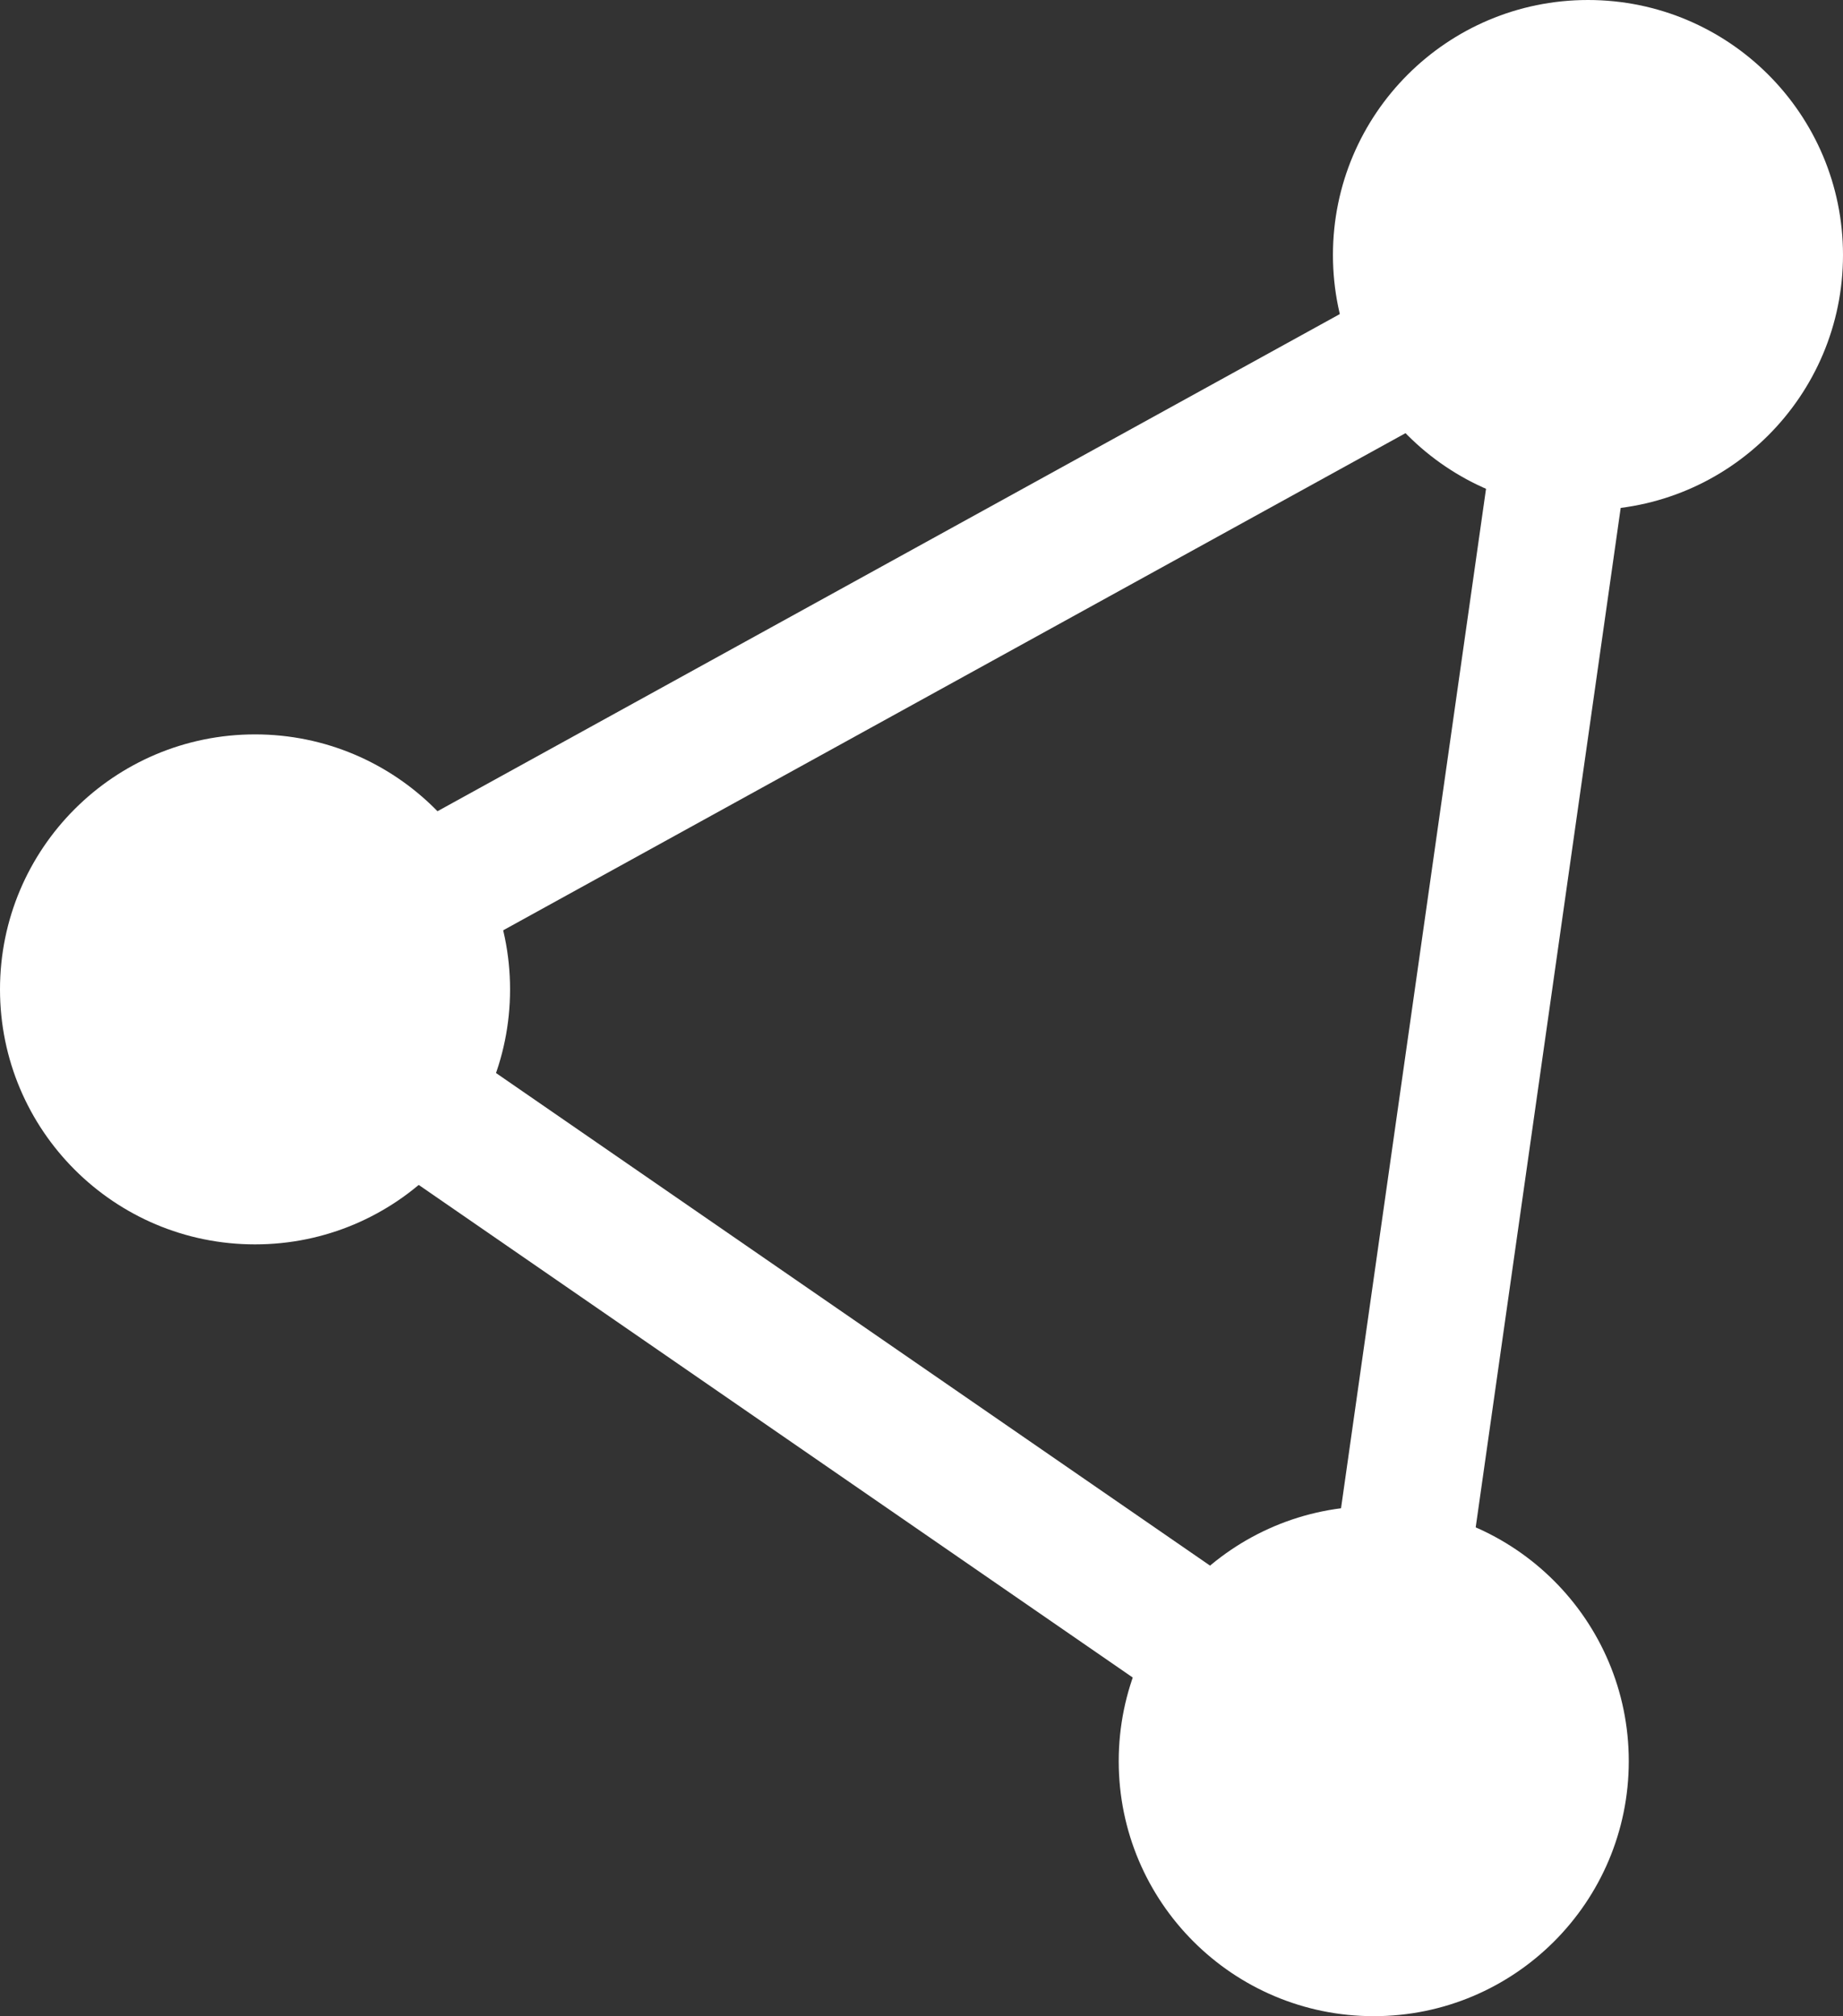 <?xml version="1.0" encoding="utf-8"?>
<!-- Generator: Adobe Illustrator 24.0.0, SVG Export Plug-In . SVG Version: 6.00 Build 0)  -->
<svg version="1.1" id="Layer_1" xmlns="http://www.w3.org/2000/svg" xmlns:xlink="http://www.w3.org/1999/xlink" x="0px" y="0px"
	 viewBox="0 0 54.2 59.3" style="enable-background:new 0 0 54.2 59.3;" xml:space="preserve">
<rect x="0" y="0" width="54.2" height="59.3" fill="#333333" stroke="none"/>
<style type="text/css">
	.st0{fill:#FFFFFF;}
	.st1{fill:none;stroke:#FFFFFF;stroke-width:4;stroke-miterlimit:10;}
</style>
<title>Asset 4</title>
<g id="a6d1eeee-ef3d-411e-a530-90538143fc78">
	<g id="a8560541-c77f-4fc2-b32e-4440d93df9f9">
		<circle class="st0" cx="46.7" cy="7.5" r="7.5"/>
		<circle class="st0" cx="7.5" cy="29.1" r="7.5"/>
		<circle class="st0" cx="40.4" cy="51.8" r="7.5"/>
		<polygon class="st1" points="46.7,7.5 7.5,29.1 40.4,51.8 		"/>
	</g>
</g>
</svg>
